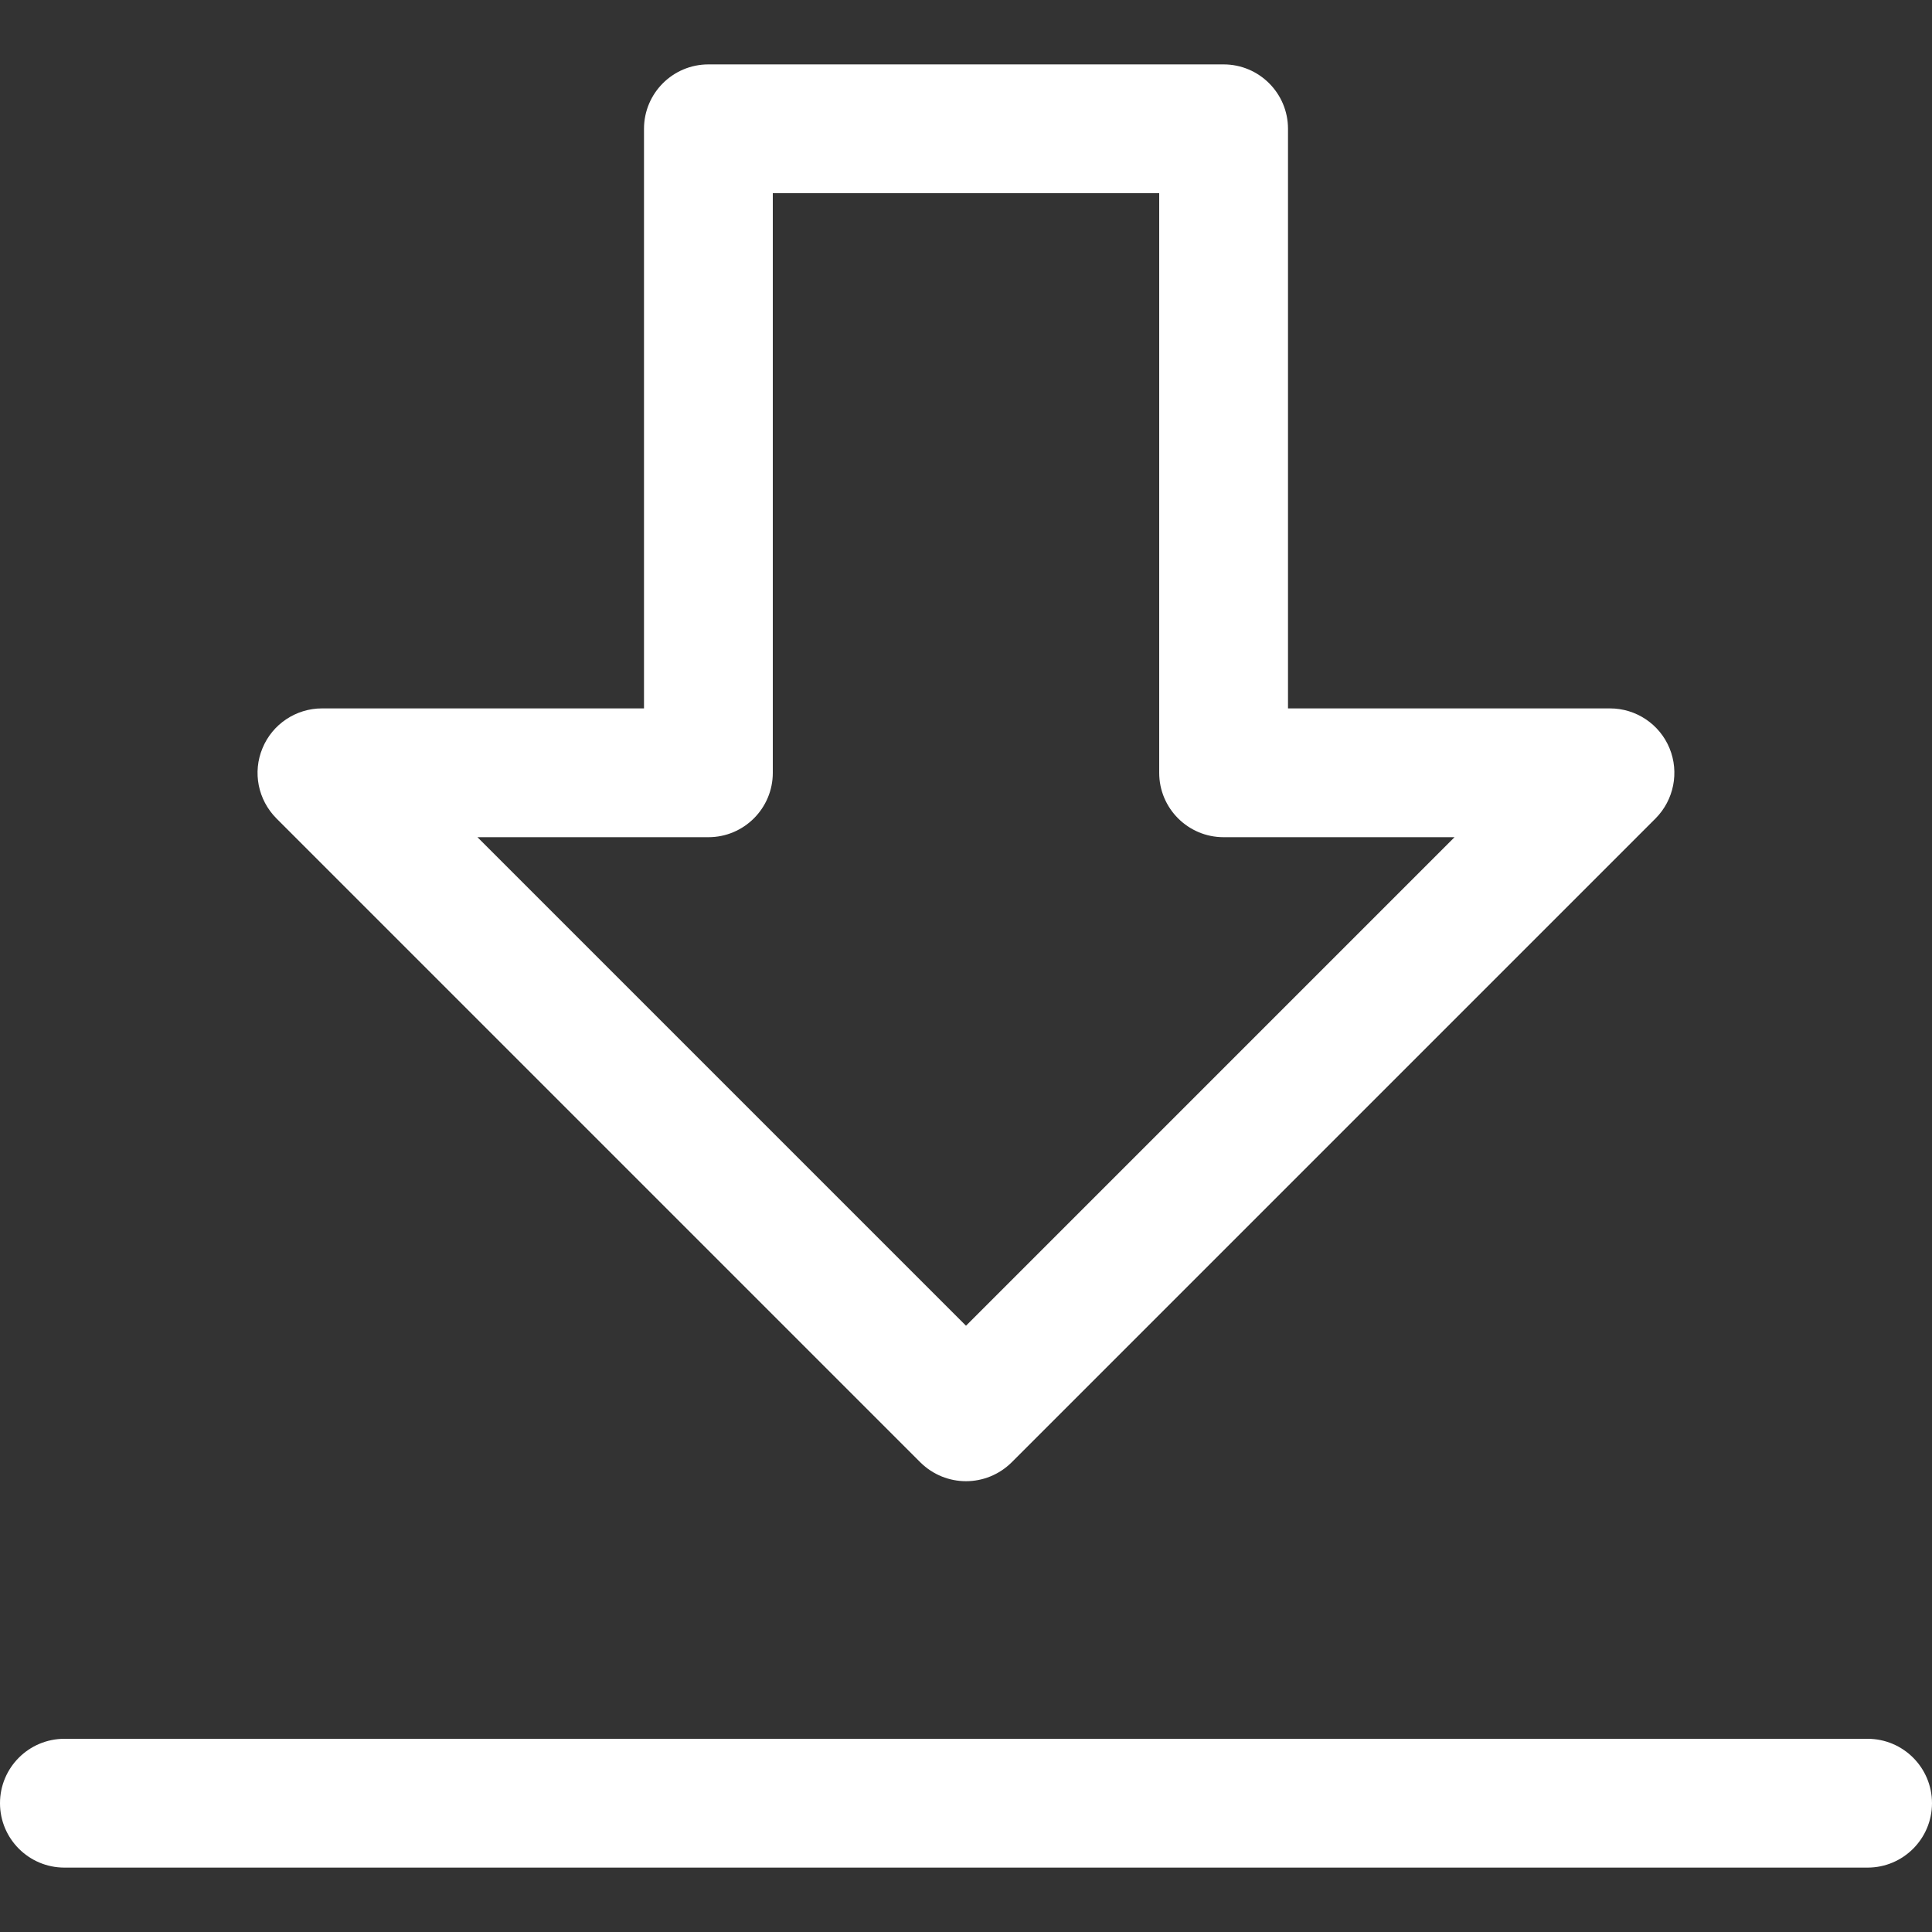 <?xml version="1.0" standalone="no"?><!DOCTYPE svg PUBLIC "-//W3C//DTD SVG 1.1//EN" "http://www.w3.org/Graphics/SVG/1.1/DTD/svg11.dtd"><svg t="1544417703998" class="icon" style="" viewBox="0 0 1024 1024" version="1.1" xmlns="http://www.w3.org/2000/svg" p-id="1814" xmlns:xlink="http://www.w3.org/1999/xlink" width="200" height="200"><rect x="0" y="0" width="1024" height="1024" fill="#333333" stroke="none"/><defs><style type="text/css"></style></defs><path d="M512 785.067c-8.738 0-17.476-3.345-24.166-9.967l-341.333-341.333C136.738 423.936 133.803 409.327 139.127 396.561 144.384 383.795 156.877 375.467 170.667 375.467L341.333 375.467 341.333 68.267c0-18.842 15.292-34.133 34.133-34.133l273.067 0C667.375 34.133 682.667 49.425 682.667 68.267l0 307.2 170.667 0c13.79 0 26.283 8.329 31.539 21.094s2.321 27.443-7.373 37.205l-341.333 341.333C529.476 781.722 520.738 785.067 512 785.067zM253.065 443.733 512 702.669 770.935 443.733 648.533 443.733C629.692 443.733 614.4 428.442 614.4 409.6L614.4 102.4 409.6 102.4 409.6 409.6c0 18.842-15.292 34.133-34.133 34.133L253.065 443.733zM989.867 989.867l-955.733 0C15.292 989.867 0 974.575 0 955.733s15.292-34.133 34.133-34.133l955.733 0c18.842 0 34.133 15.292 34.133 34.133S1008.708 989.867 989.867 989.867z" p-id="1815" fill="#ffffff"></path></svg>